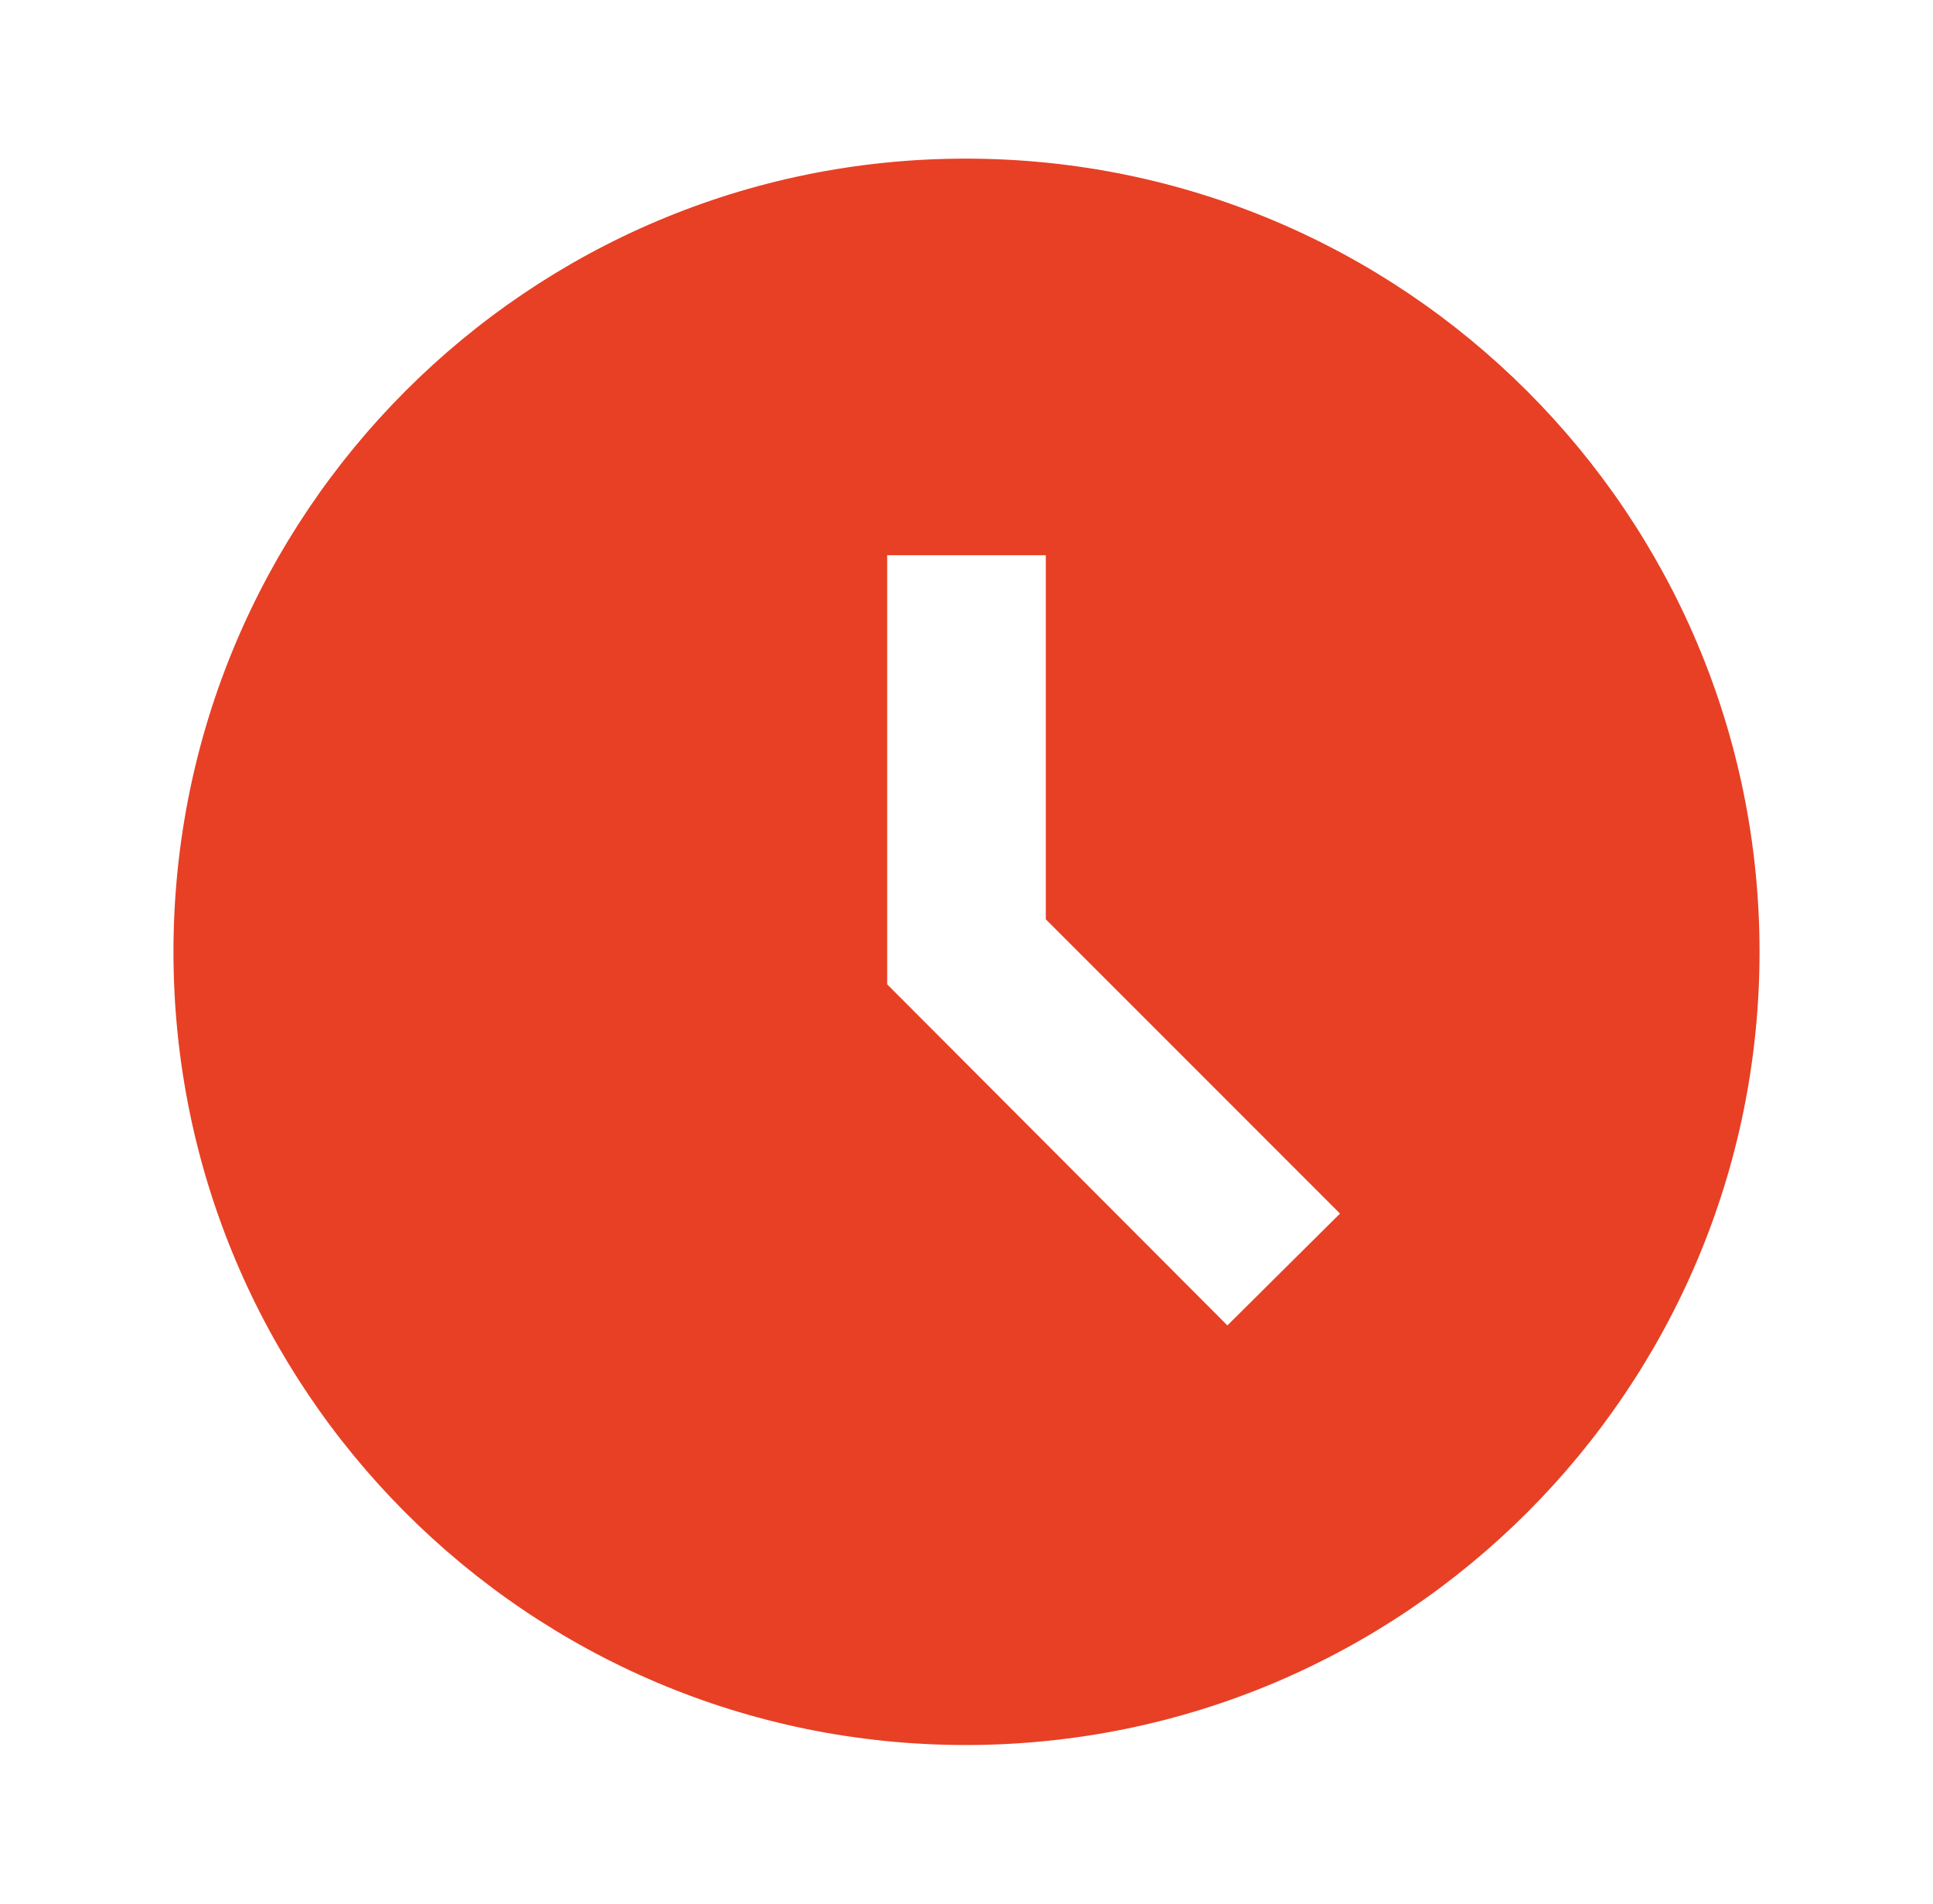 <svg width="65" height="64" viewBox="0 0 65 64" fill="none" xmlns="http://www.w3.org/2000/svg">
<path d="M32.473 5.333C17.753 5.333 5.833 17.28 5.833 32C5.833 46.72 17.753 58.667 32.473 58.667C47.22 58.667 59.167 46.72 59.167 32C59.167 17.28 47.22 5.333 32.473 5.333ZM41.273 44.56L29.833 33.093V18.667H35.167V30.907L45.06 40.8L41.273 44.56Z" fill="#E74025"/>
</svg>
